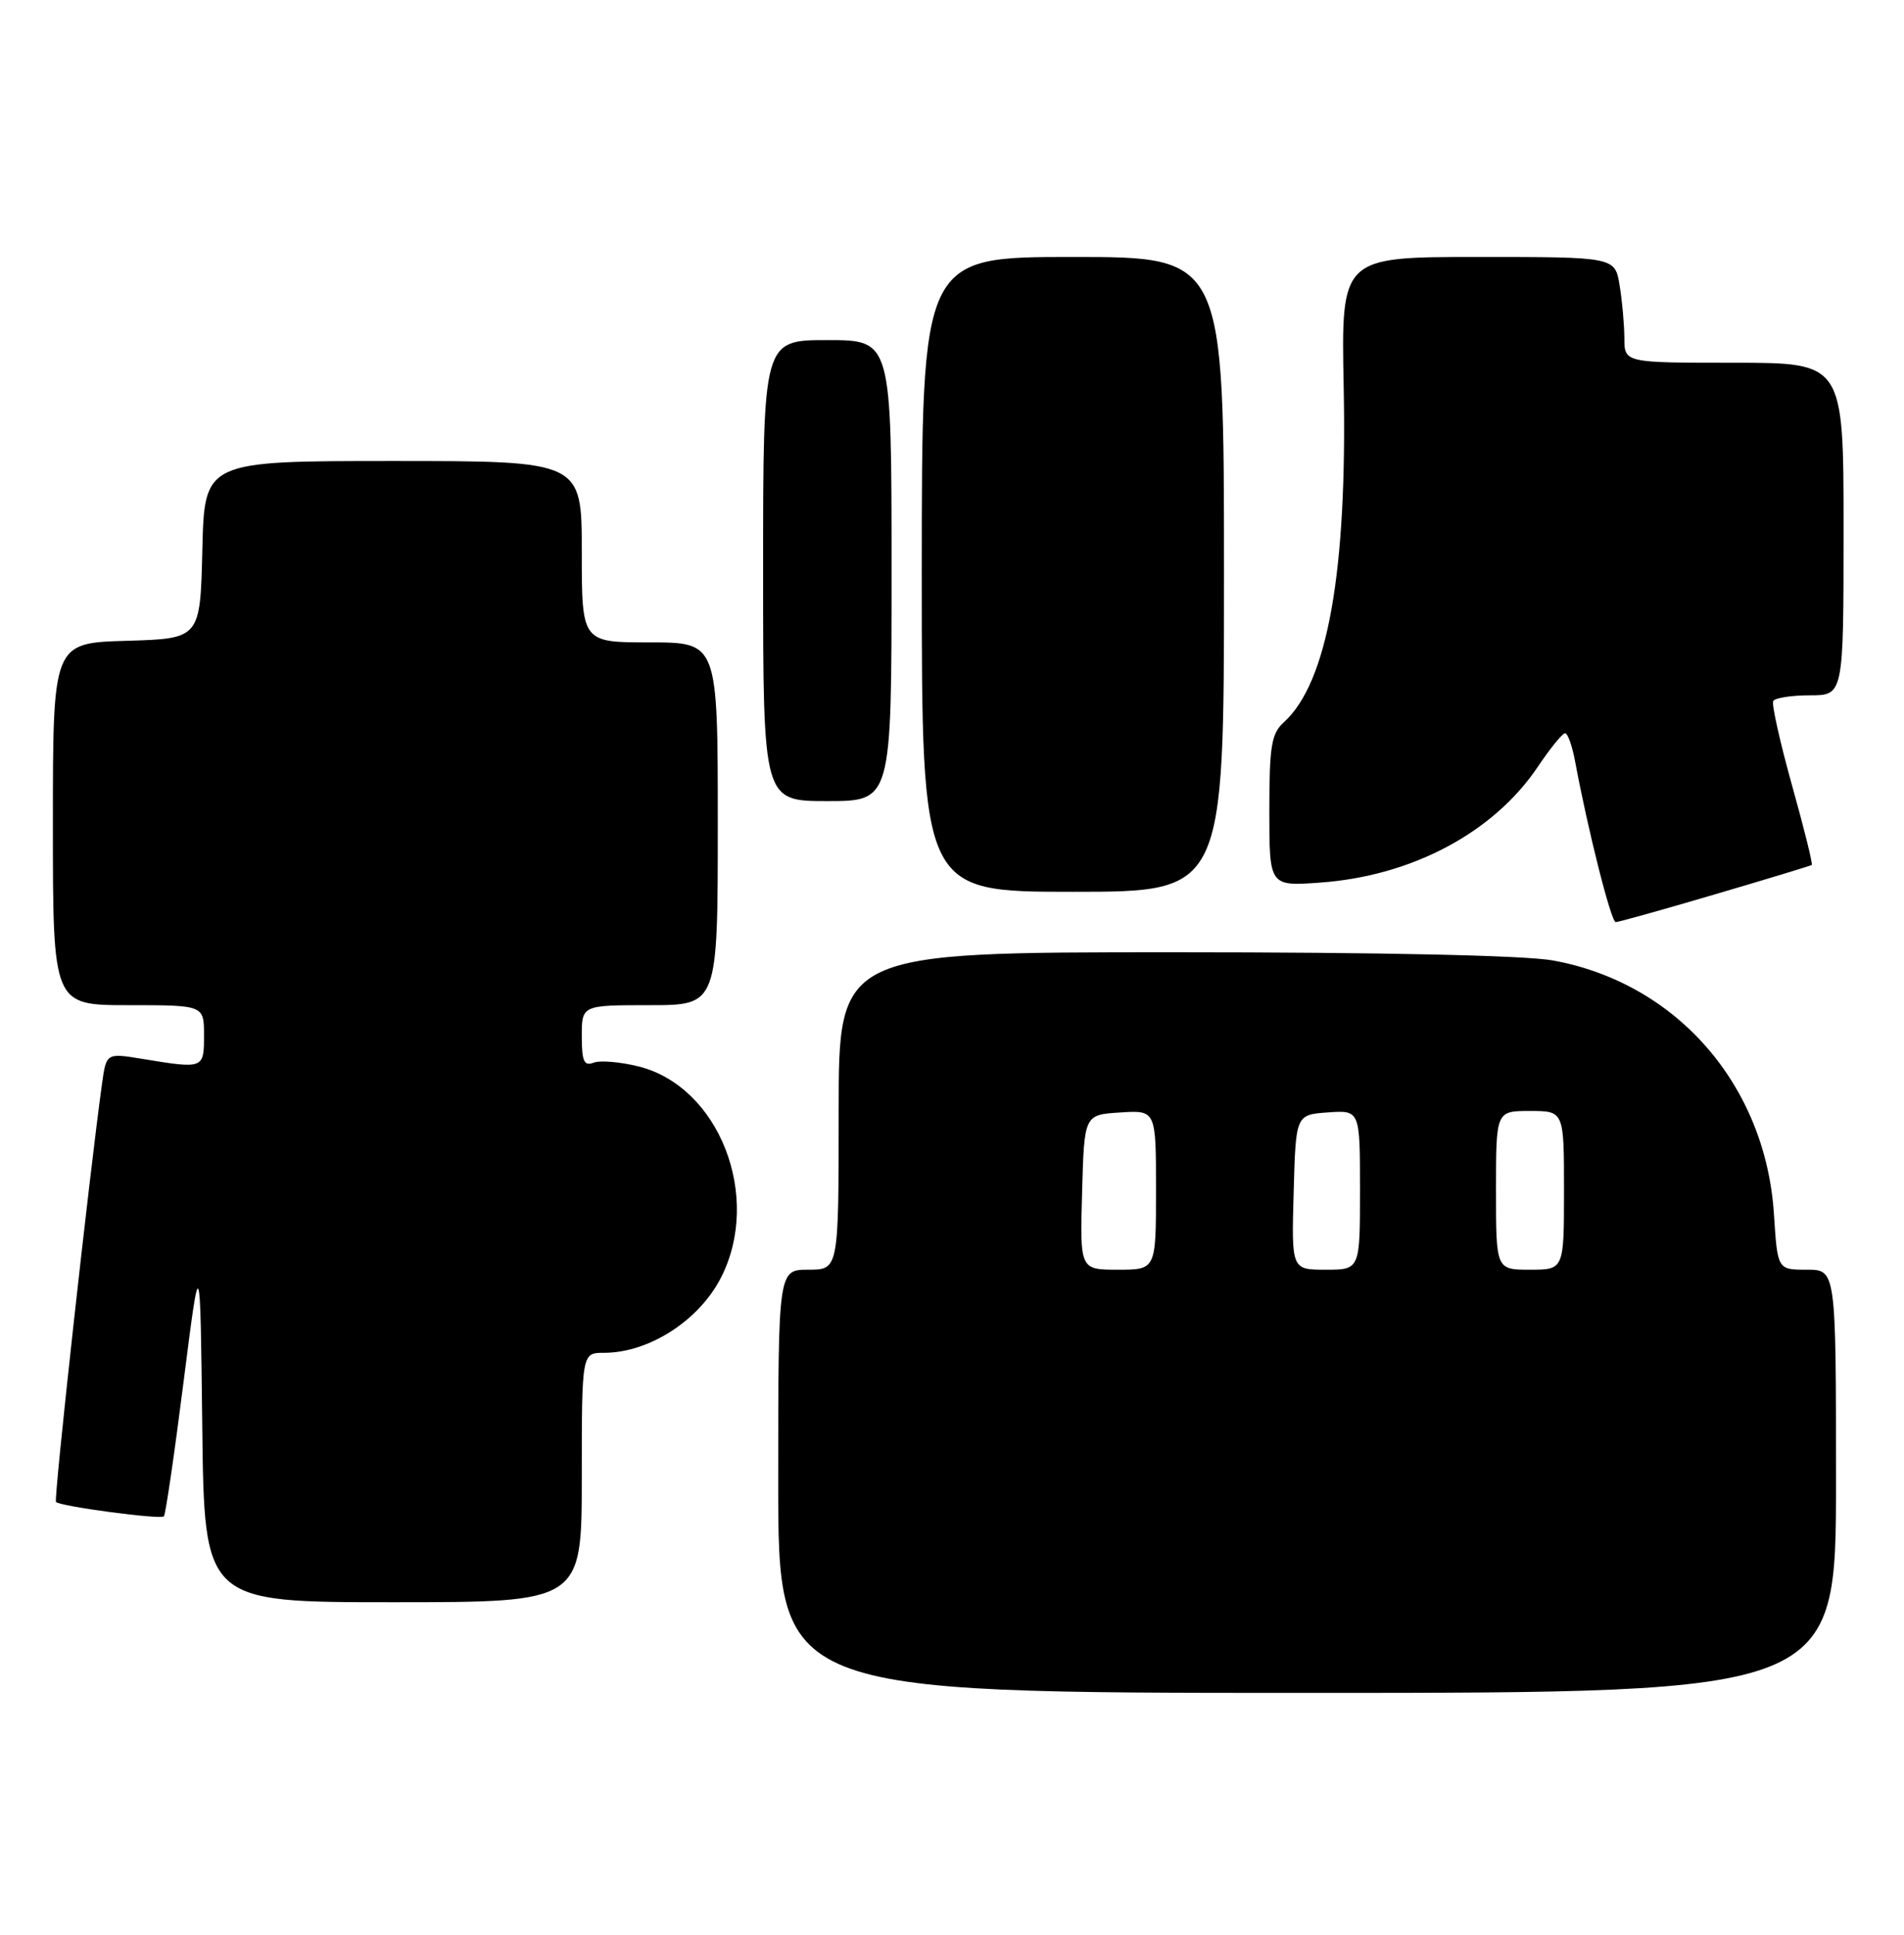 <?xml version="1.0" encoding="UTF-8" standalone="no"?>
<!DOCTYPE svg PUBLIC "-//W3C//DTD SVG 1.1//EN" "http://www.w3.org/Graphics/SVG/1.1/DTD/svg11.dtd" >
<svg xmlns="http://www.w3.org/2000/svg" xmlns:xlink="http://www.w3.org/1999/xlink" version="1.1" viewBox="0 0 252 256">
 <g >
 <path fill="currentColor"
d=" M 243.00 196.00 C 243.00 168.00 243.00 168.00 239.13 168.00 C 235.26 168.00 235.26 168.00 234.79 160.70 C 233.70 143.60 221.95 130.09 205.57 127.09 C 201.87 126.41 182.91 126.00 155.32 126.00 C 111.00 126.00 111.00 126.00 111.00 147.00 C 111.00 168.00 111.00 168.00 107.00 168.00 C 103.00 168.00 103.00 168.00 103.00 196.00 C 103.00 224.00 103.00 224.00 173.00 224.00 C 243.00 224.00 243.00 224.00 243.00 196.00 Z  M 77.00 195.50 C 77.00 179.00 77.00 179.00 79.93 179.00 C 85.90 179.00 92.55 174.72 95.45 169.00 C 100.86 158.32 95.19 143.80 84.56 141.12 C 82.13 140.51 79.44 140.28 78.57 140.61 C 77.30 141.10 77.00 140.43 77.00 137.11 C 77.00 133.00 77.00 133.00 86.00 133.00 C 95.00 133.00 95.00 133.00 95.00 109.00 C 95.00 85.00 95.00 85.00 86.00 85.00 C 77.00 85.00 77.00 85.00 77.00 73.00 C 77.00 61.00 77.00 61.00 52.03 61.00 C 27.06 61.00 27.06 61.00 26.78 72.75 C 26.50 84.50 26.50 84.50 16.75 84.79 C 7.00 85.07 7.00 85.07 7.00 109.04 C 7.00 133.00 7.00 133.00 17.00 133.00 C 27.00 133.00 27.00 133.00 27.00 137.00 C 27.00 141.44 26.97 141.45 18.79 140.10 C 14.07 139.33 14.07 139.33 13.50 143.41 C 11.80 155.68 7.09 198.42 7.41 198.74 C 7.99 199.32 21.25 201.09 21.69 200.64 C 21.91 200.43 23.08 192.43 24.29 182.88 C 26.50 165.50 26.50 165.50 26.77 188.75 C 27.04 212.00 27.04 212.00 52.02 212.00 C 77.00 212.00 77.00 212.00 77.00 195.50 Z  M 227.00 118.33 C 233.88 116.31 239.63 114.56 239.79 114.45 C 239.95 114.35 238.77 109.59 237.17 103.88 C 235.58 98.17 234.46 93.16 234.69 92.75 C 234.93 92.34 237.12 92.00 239.56 92.00 C 244.00 92.00 244.00 92.00 244.00 70.00 C 244.00 48.00 244.00 48.00 229.50 48.00 C 215.00 48.00 215.00 48.00 214.99 44.75 C 214.98 42.96 214.70 39.81 214.36 37.75 C 213.74 34.00 213.74 34.00 195.62 34.00 C 177.50 34.00 177.50 34.00 177.84 51.19 C 178.32 75.67 175.70 90.34 169.91 95.58 C 168.27 97.06 168.00 98.74 168.00 107.29 C 168.00 117.27 168.00 117.27 174.75 116.78 C 186.91 115.90 197.71 110.15 203.56 101.42 C 205.18 99.01 206.79 97.03 207.14 97.02 C 207.49 97.01 208.09 98.69 208.47 100.75 C 210.14 109.74 213.23 122.00 213.84 122.01 C 214.20 122.01 220.12 120.36 227.00 118.33 Z  M 162.00 76.00 C 162.00 34.00 162.00 34.00 142.00 34.00 C 122.00 34.00 122.00 34.00 122.00 76.00 C 122.00 118.00 122.00 118.00 142.00 118.00 C 162.00 118.00 162.00 118.00 162.00 76.00 Z  M 118.00 75.50 C 118.00 45.00 118.00 45.00 109.50 45.00 C 101.00 45.00 101.00 45.00 101.00 75.50 C 101.00 106.00 101.00 106.00 109.50 106.00 C 118.00 106.00 118.00 106.00 118.00 75.50 Z  M 143.22 157.75 C 143.50 147.50 143.50 147.50 148.25 147.20 C 153.00 146.89 153.00 146.89 153.00 157.45 C 153.00 168.00 153.00 168.00 147.97 168.00 C 142.93 168.00 142.93 168.00 143.22 157.75 Z  M 171.22 157.75 C 171.50 147.50 171.50 147.50 175.75 147.19 C 180.00 146.89 180.00 146.89 180.00 157.44 C 180.00 168.00 180.00 168.00 175.47 168.00 C 170.93 168.00 170.93 168.00 171.22 157.75 Z  M 198.00 157.50 C 198.00 147.00 198.00 147.00 202.50 147.00 C 207.00 147.00 207.00 147.00 207.00 157.50 C 207.00 168.00 207.00 168.00 202.50 168.00 C 198.00 168.00 198.00 168.00 198.00 157.50 Z "/>
</g>
</svg>